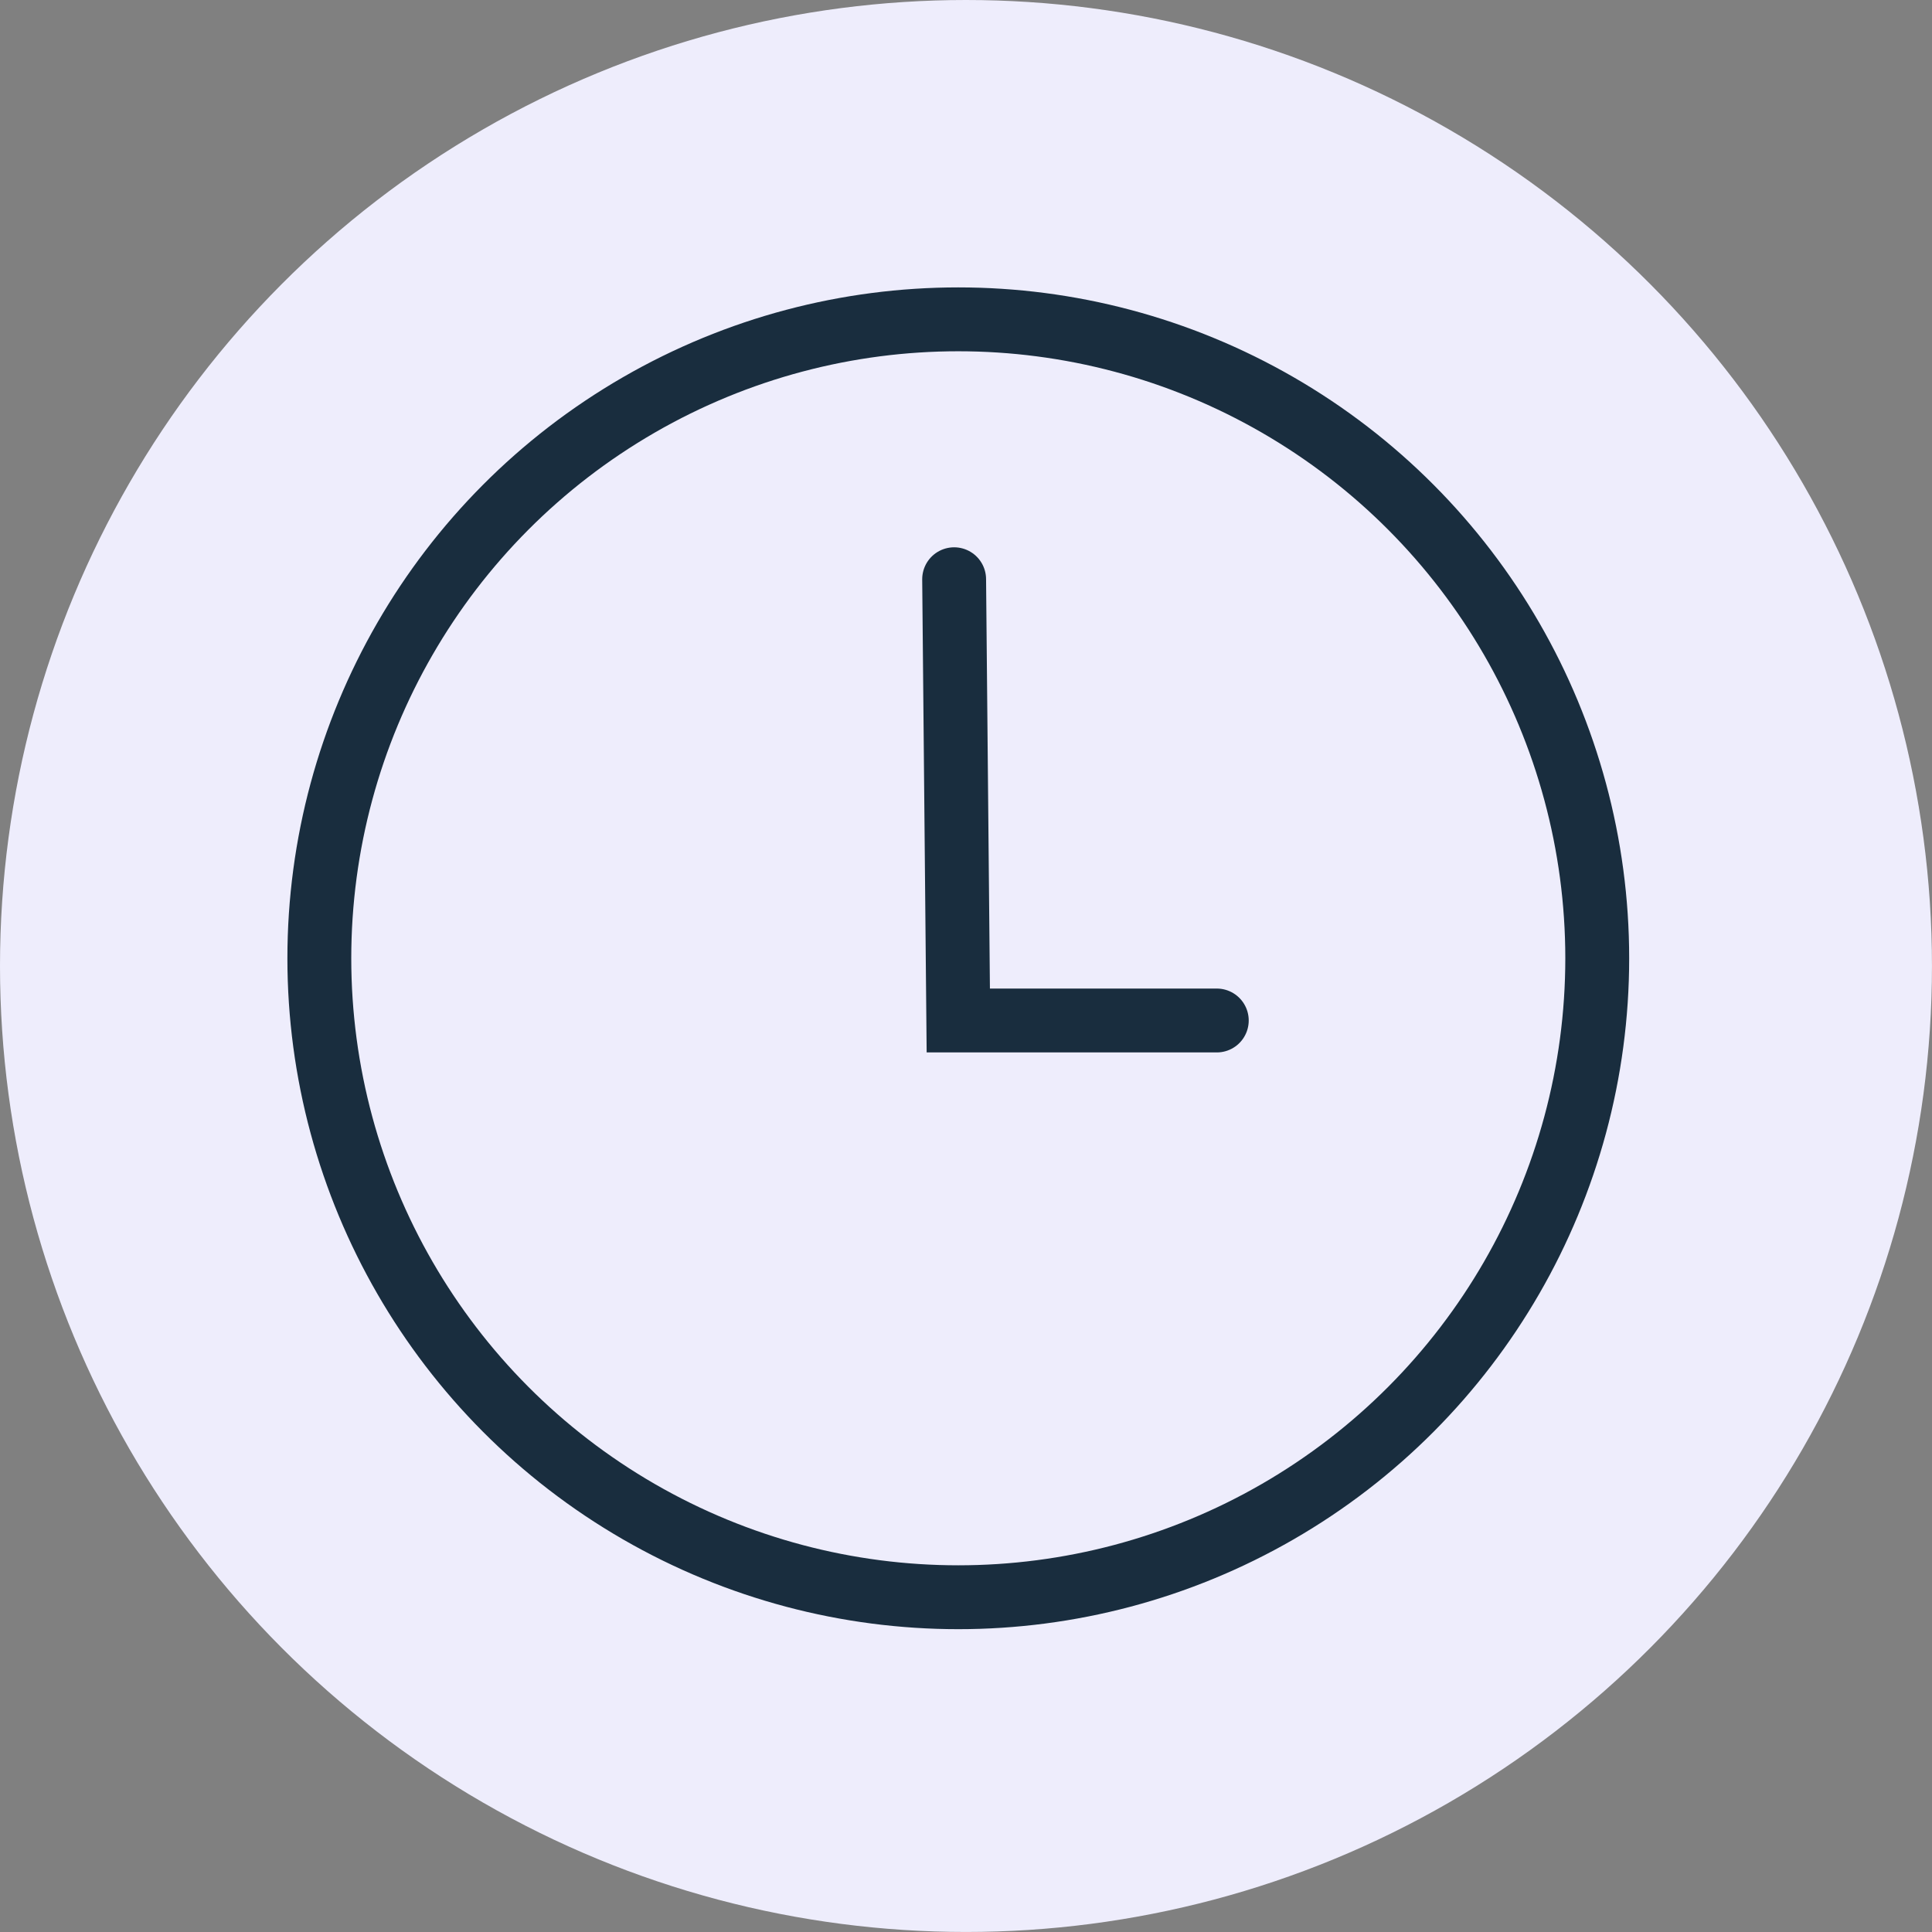 <svg xmlns="http://www.w3.org/2000/svg" width="60.501" height="60.501" viewBox="0 0 60.501 60.501"><rect x="0" y="0" width="60.501" height="60.501" fill="#808080" stroke="none"/><defs><style>.a{fill:#eeedfc;}.b,.c,.e{fill:none;}.b,.c{stroke:#192d3e;stroke-width:2px;}.c{stroke-linecap:round;}.d{stroke:none;}</style></defs><g transform="translate(-28 -23)"><g transform="translate(-0.34 -0.191)"><circle class="a" cx="30.25" cy="30.25" r="30.25" transform="translate(28.34 23.191)"/></g><g transform="translate(37 32)"><g class="b"><circle class="d" cx="21.009" cy="21.009" r="21.009"/><circle class="e" cx="21.009" cy="21.009" r="20.009"/></g><path class="c" d="M-15562.169-19889.156l.13,13.818h8.095" transform="translate(15583.048 19898.295)"/></g></g></svg>